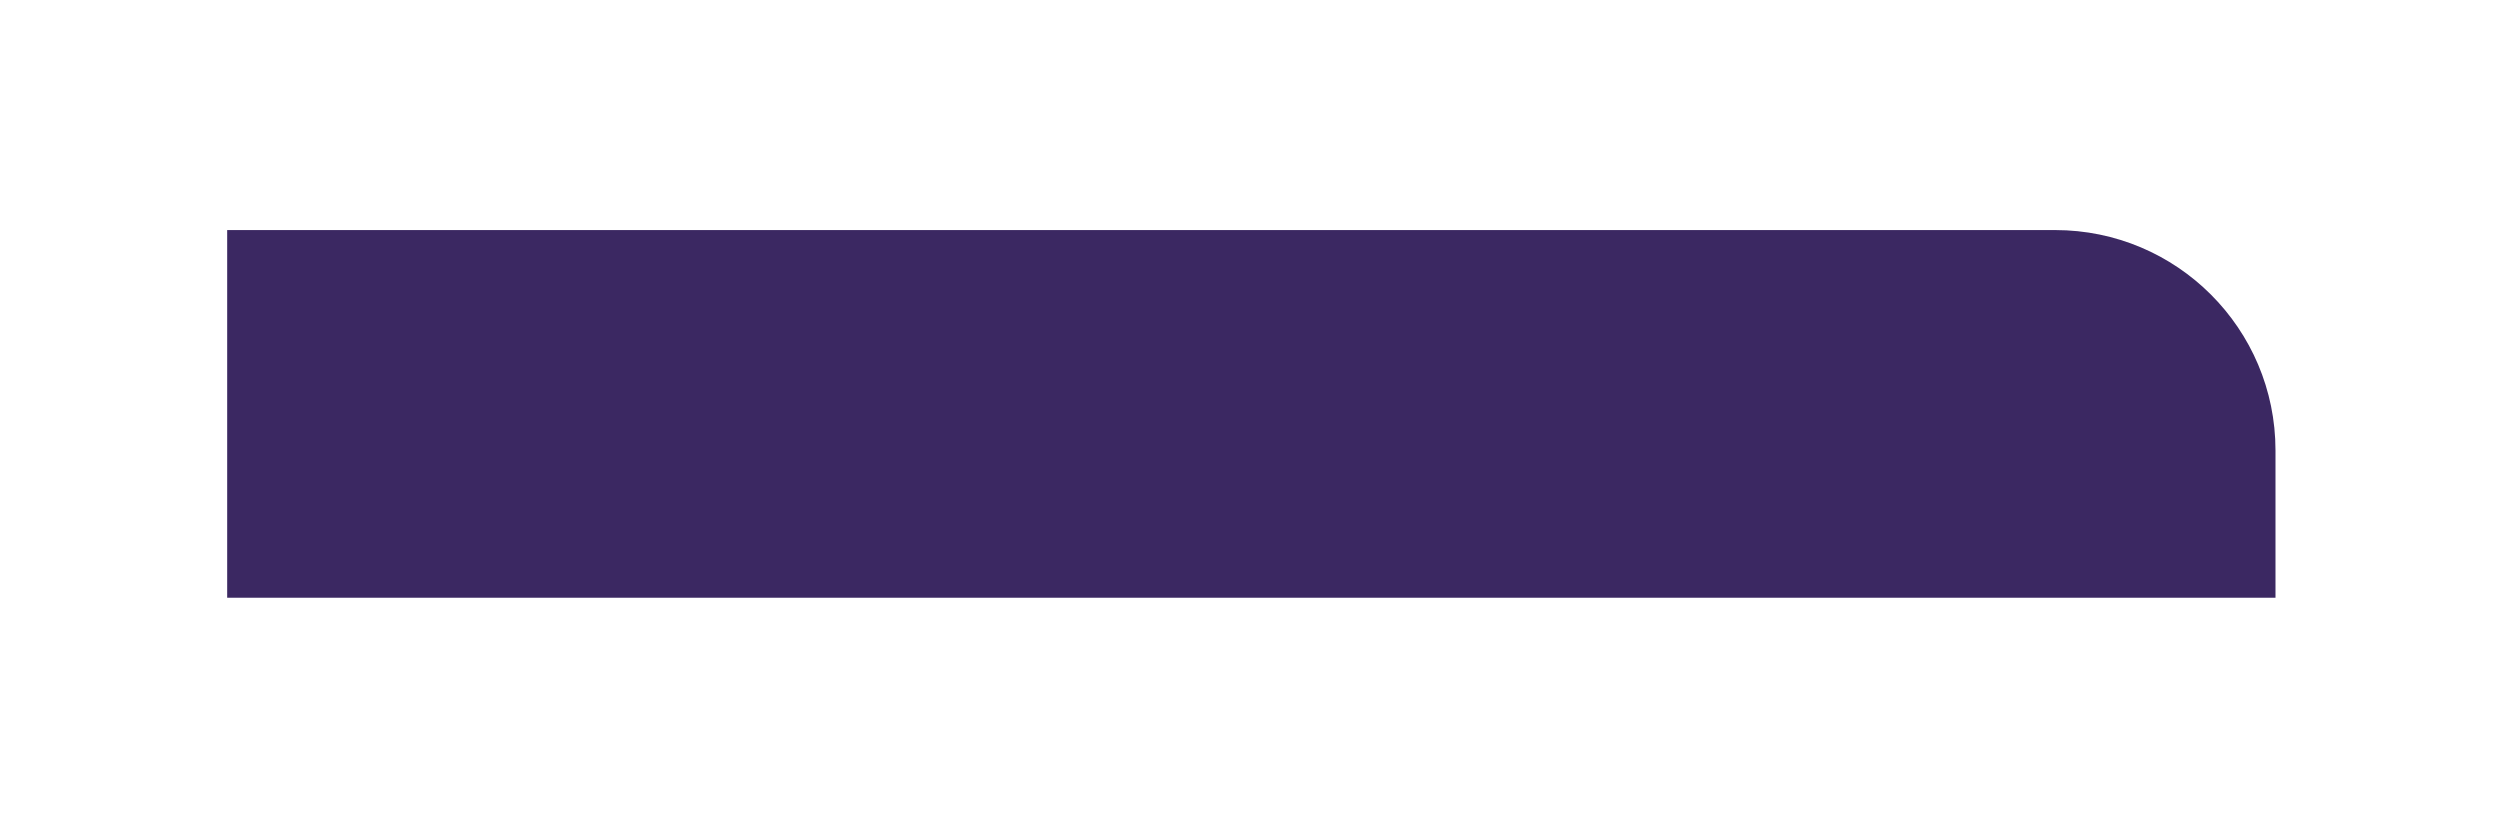 <svg width="238" height="78" viewBox="0 0 238 78" fill="none" xmlns="http://www.w3.org/2000/svg">
<g filter="url(#filter0_d_432_838)">
<path d="M18 19H192.02C203.607 19 213 28.393 213 39.98L213 54H18L18 19Z" fill="#3B2862"/>
</g>
<defs>
<filter id="filter0_d_432_838" x="0.588" y="0.863" width="237.078" height="77.078" filterUnits="userSpaceOnUse" color-interpolation-filters="sRGB">
<feFlood flood-opacity="0" result="BackgroundImageFix"/>
<feColorMatrix in="SourceAlpha" type="matrix" values="0 0 0 0 0 0 0 0 0 0 0 0 0 0 0 0 0 0 127 0" result="hardAlpha"/>
<feOffset dx="3.627" dy="2.902"/>
<feGaussianBlur stdDeviation="10.52"/>
<feComposite in2="hardAlpha" operator="out"/>
<feColorMatrix type="matrix" values="0 0 0 0 0 0 0 0 0 0 0 0 0 0 0 0 0 0 0.25 0"/>
<feBlend mode="normal" in2="BackgroundImageFix" result="effect1_dropShadow_432_838"/>
<feBlend mode="normal" in="SourceGraphic" in2="effect1_dropShadow_432_838" result="shape"/>
</filter>
</defs>
</svg>
